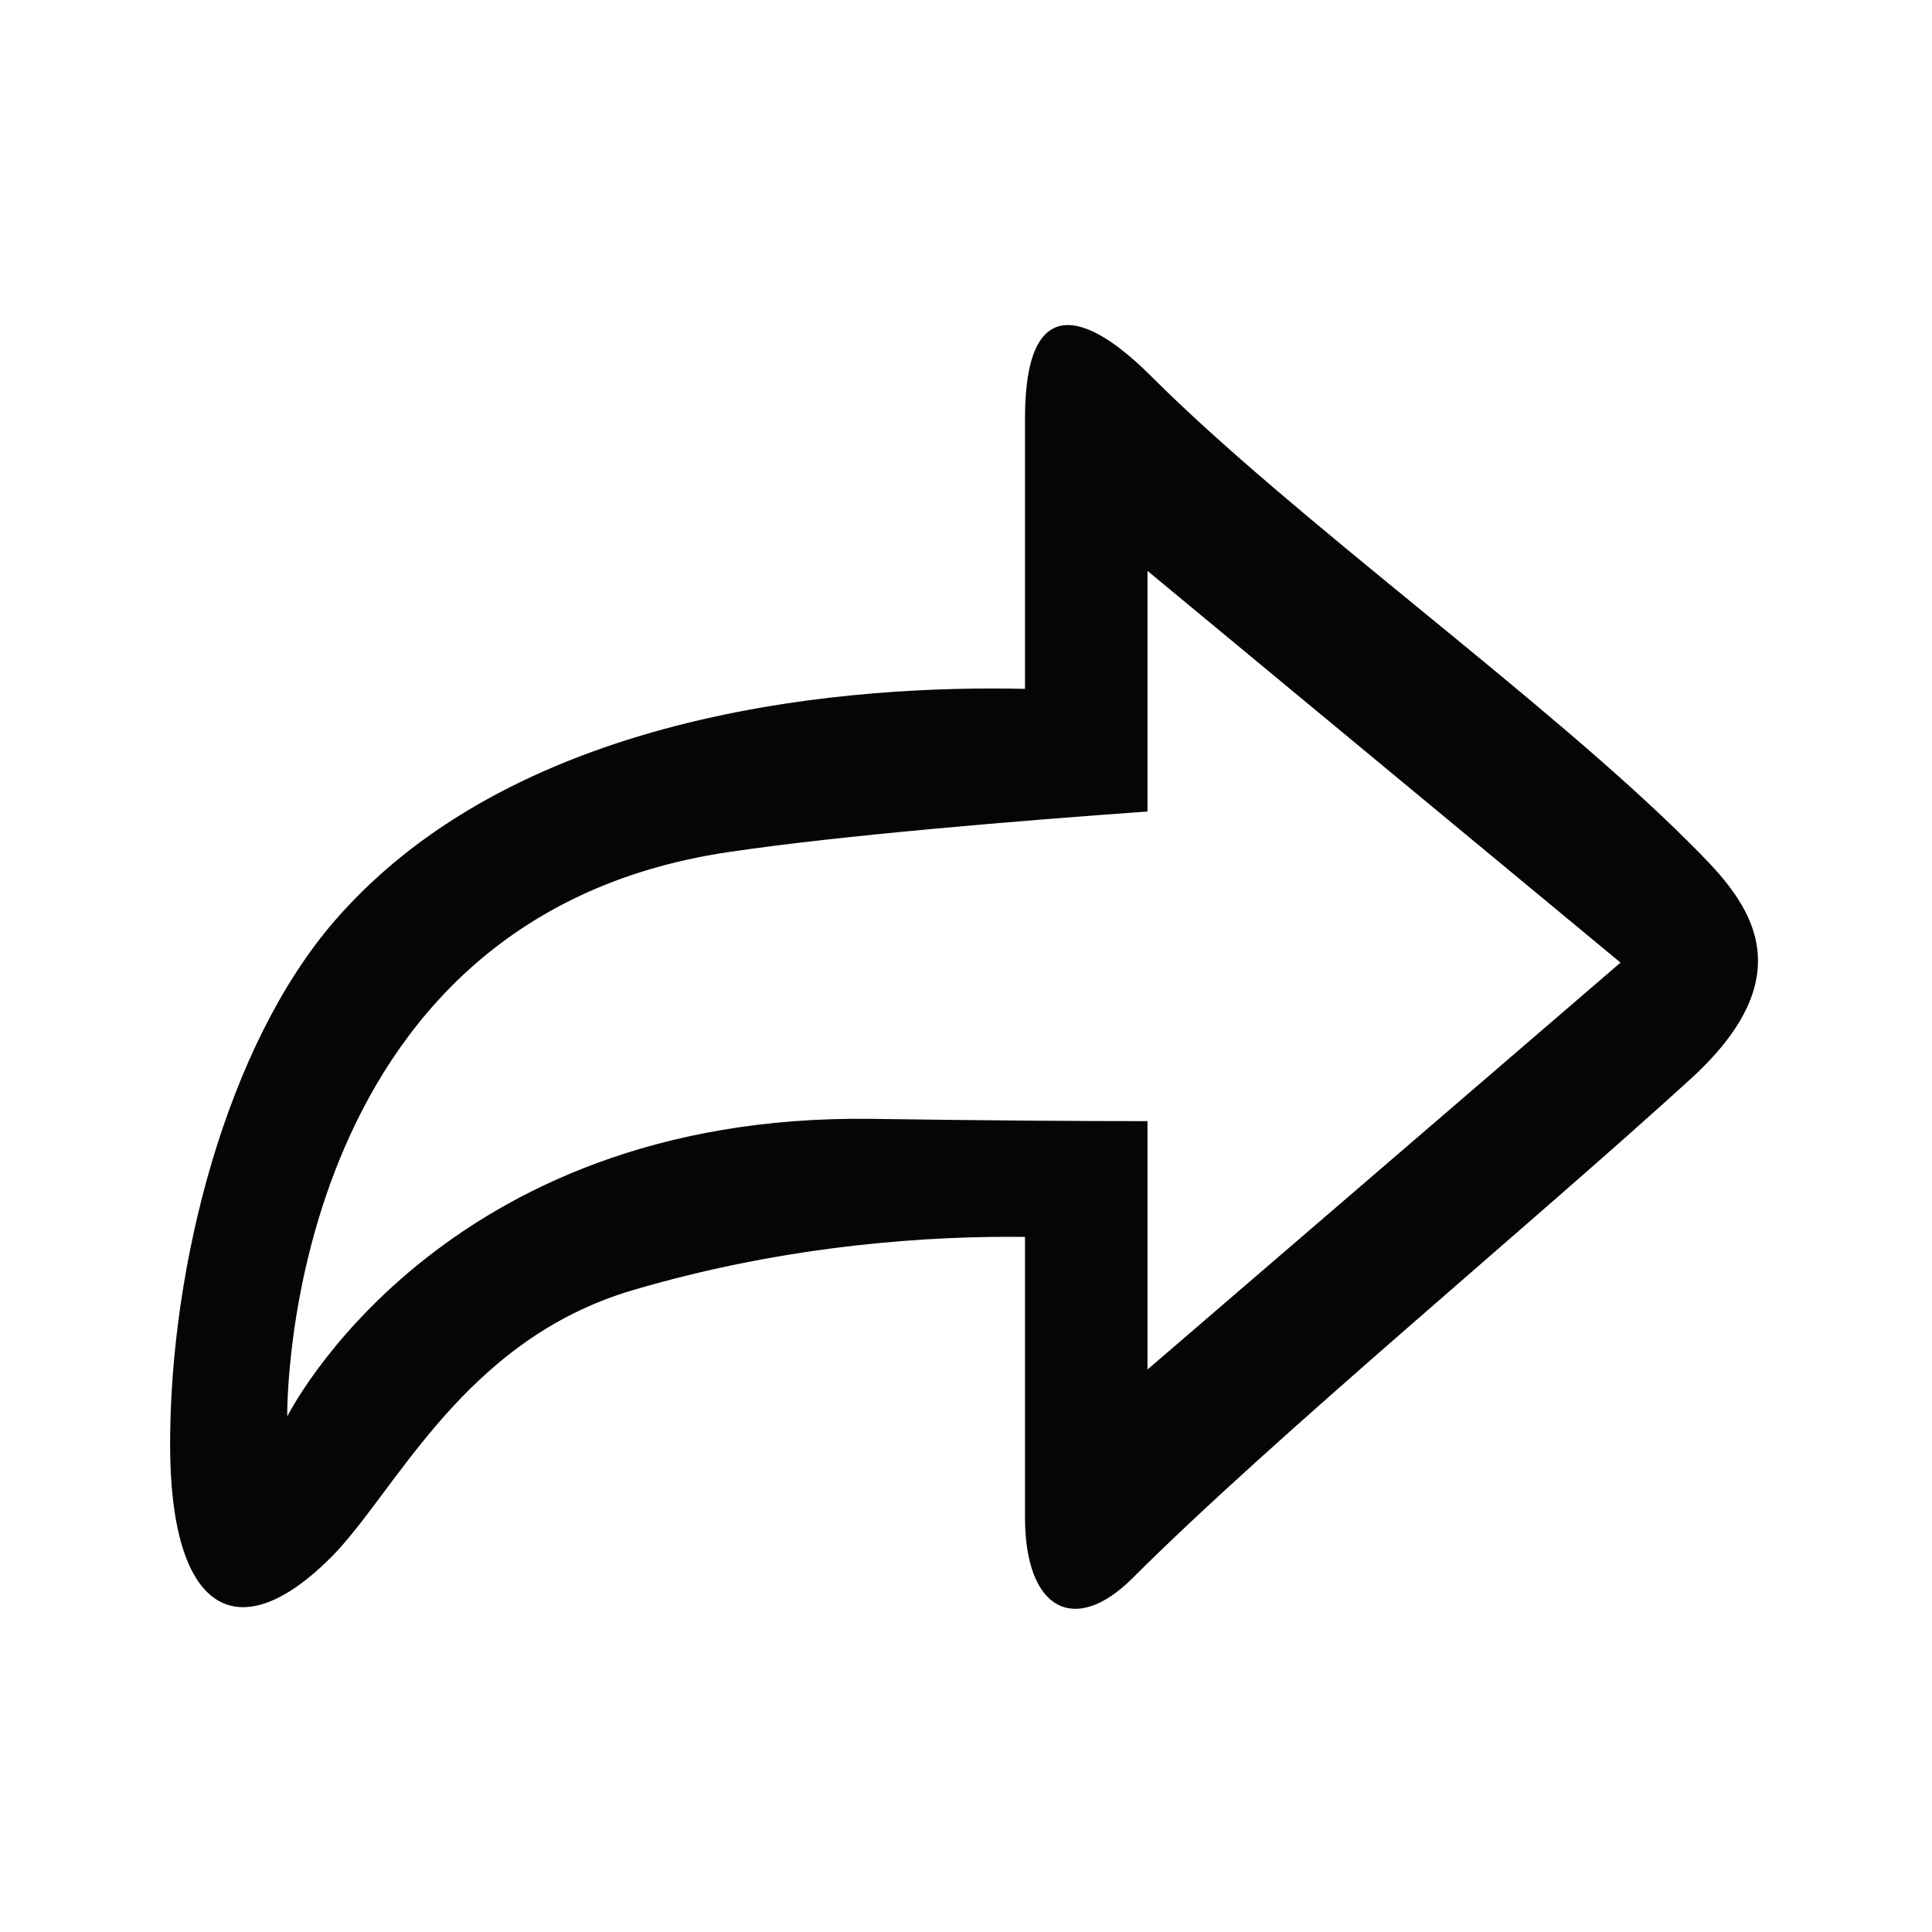 <?xml version="1.0" encoding="utf-8"?>
<!-- Generator: Adobe Illustrator 16.0.0, SVG Export Plug-In . SVG Version: 6.00 Build 0)  -->
<!DOCTYPE svg PUBLIC "-//W3C//DTD SVG 1.1//EN" "http://www.w3.org/Graphics/SVG/1.1/DTD/svg11.dtd">
<svg version="1.1" id="Layer_1" xmlns="http://www.w3.org/2000/svg" xmlns:xlink="http://www.w3.org/1999/xlink" x="0px" y="0px"
	 width="1000px" height="1000px" viewBox="0 0 1000 1000" enable-background="new 0 0 1000 1000" xml:space="preserve">
<path fill-rule="evenodd" clip-rule="evenodd" fill="#050505" d="M875.131,558.396c-81.267,74.17-215.938,185.548-288.843,258.36
	c-29.958,29.988-55.751,16.783-55.751-31.531c0-40.51,0-90.738,0-145.008c-46.402-0.556-121.066,3.394-203.041,27.582
	c-87.931,25.916-122.64,104.684-156.27,138.405c-48.963,48.87-83.179,27.212-83.179-58.497c0-92.403,28.971-206.312,85.277-271.21
	c96.507-111.239,272.336-121.853,357.212-119.939c0-52.419,0-100.812,0-139.994c0-66.241,32.087-55.041,65.315-21.828
	c73.769,73.83,204.614,167.483,278.938,241.869C900.707,462.475,938.687,500.377,875.131,558.396L875.131,558.396z M593.939,295.484
	v124.553c-66.179,4.735-158.768,12.325-217.203,21.041c-231.796,34.57-228.063,292.098-228.063,292.098
	c0-0.031,78.211-157.194,302.664-154.048c60.286,0.864,107.337,1.173,142.602,1.173v128.563l244.847-210.616L593.939,295.484
	L593.939,295.484z"/>
</svg>

